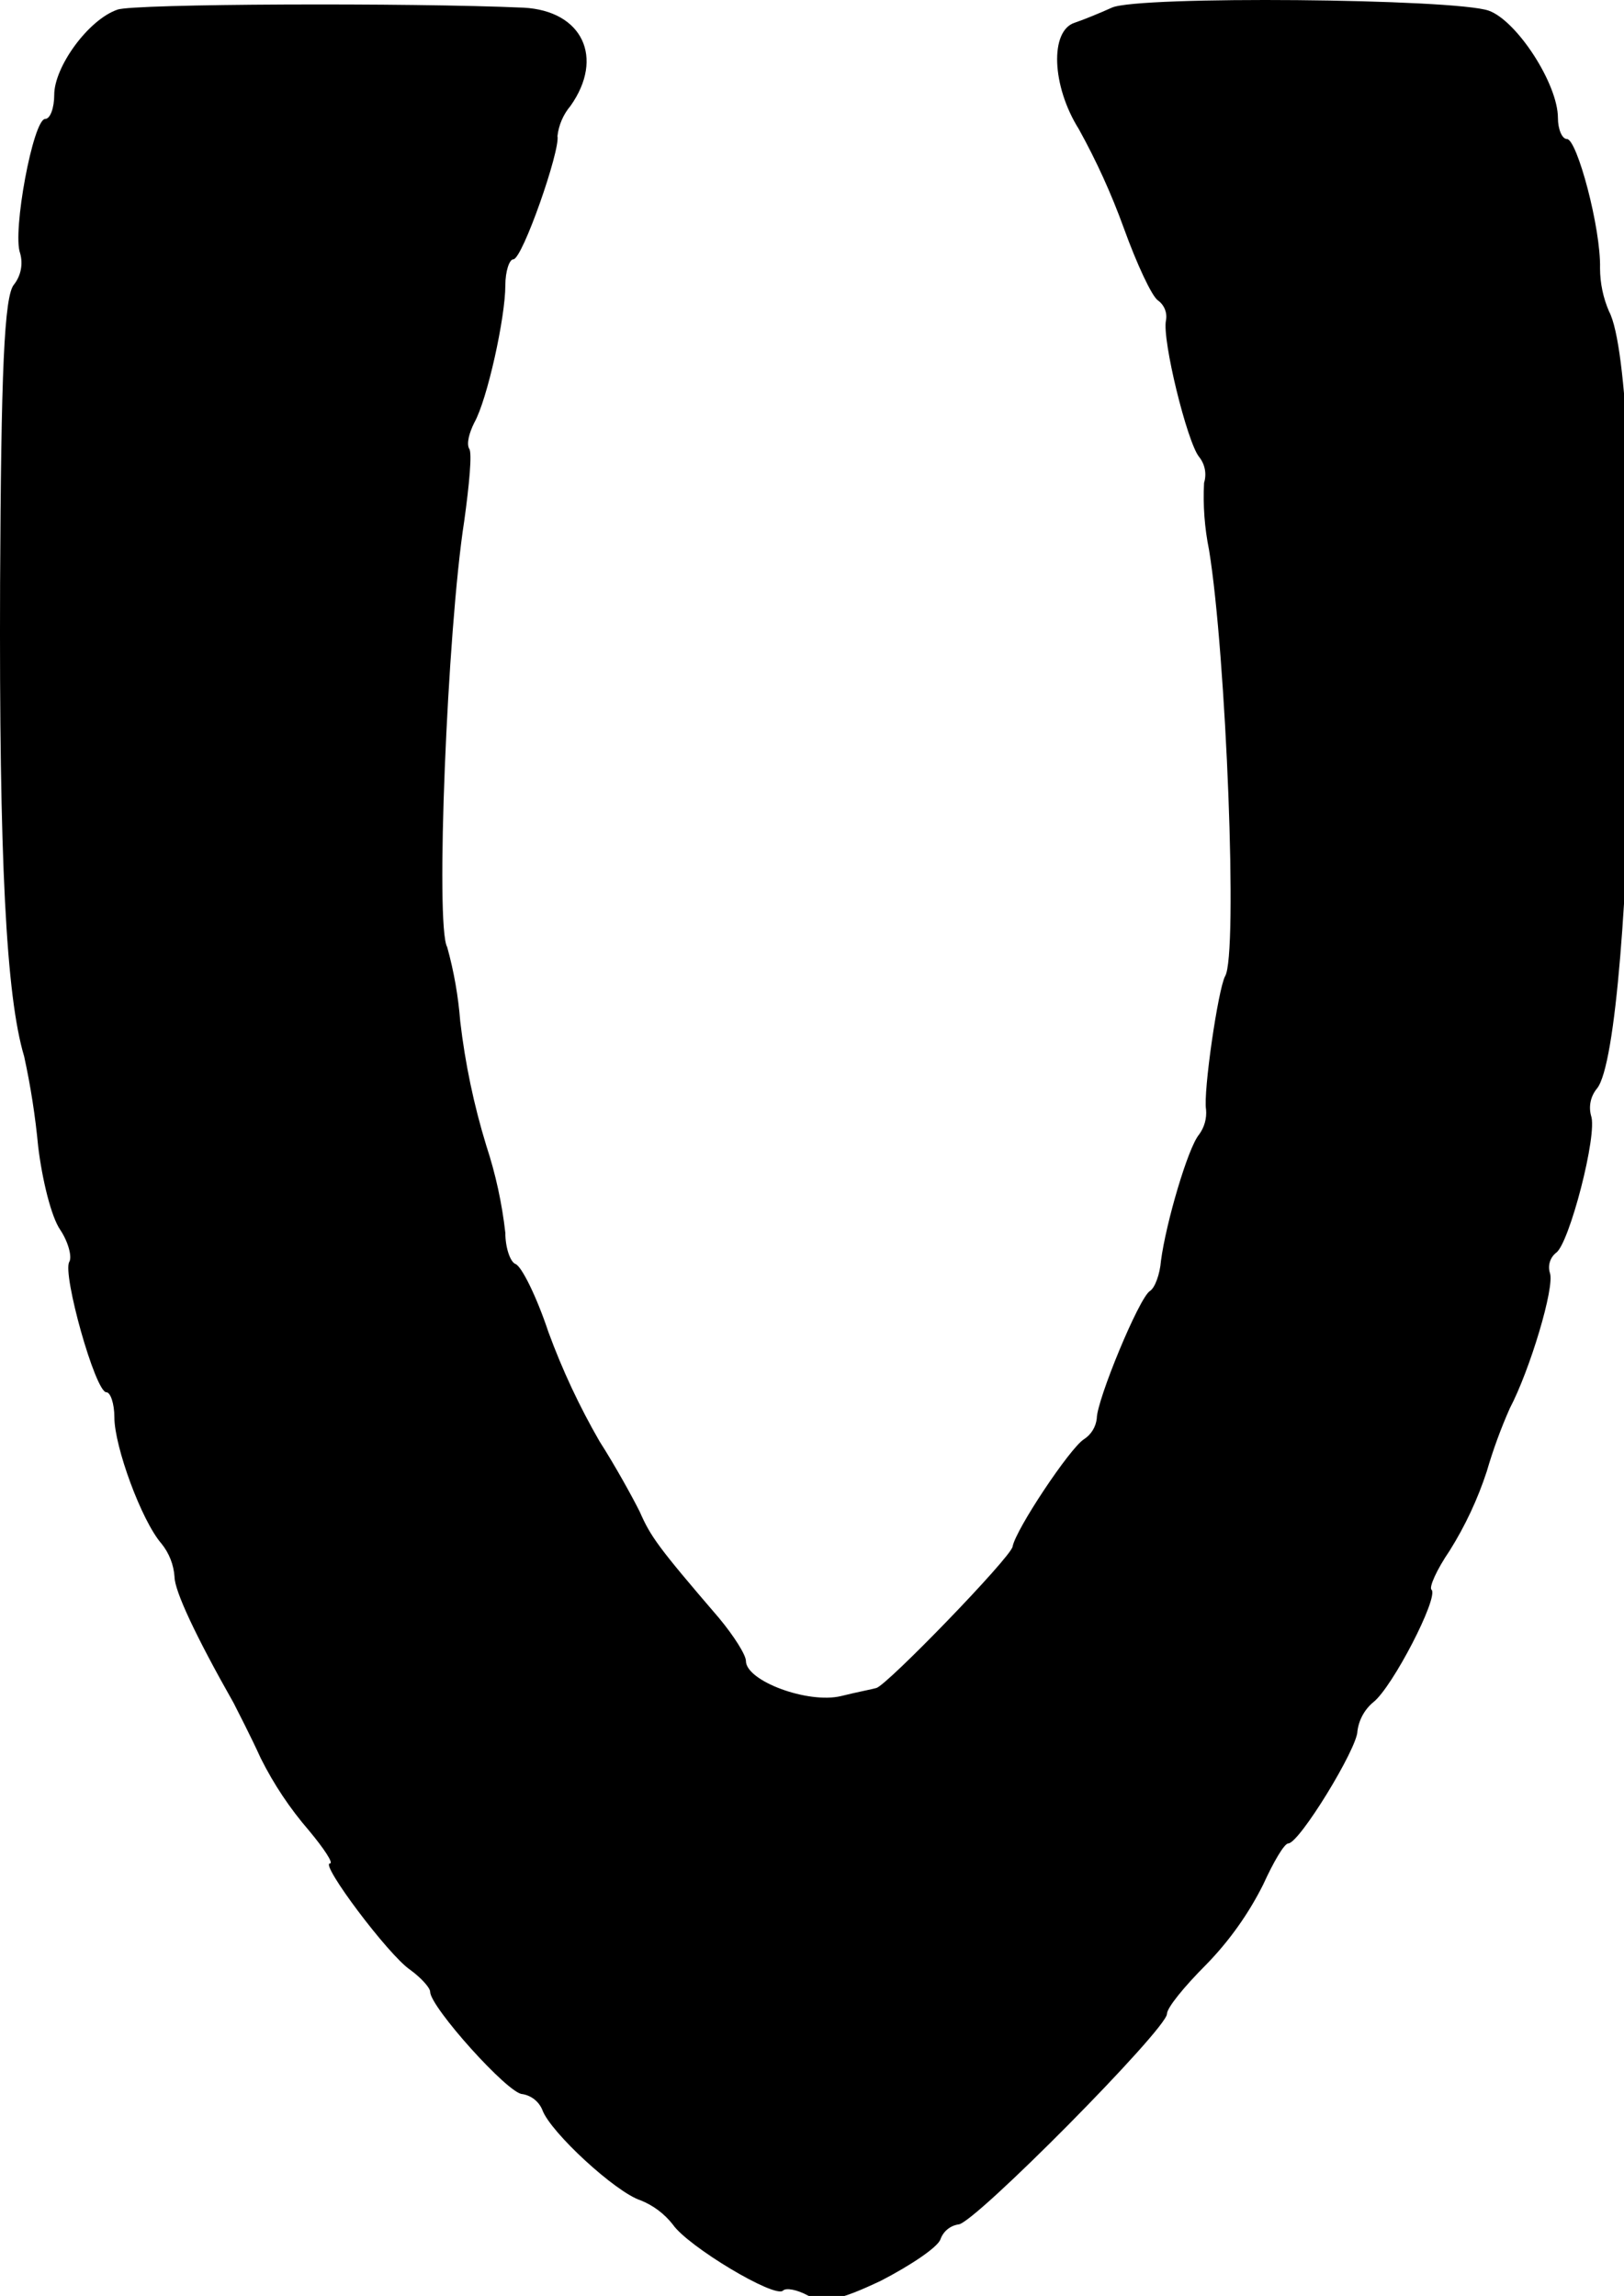 <?xml version="1.0" ?>
<svg xmlns="http://www.w3.org/2000/svg" version="1.1" width="162" height="229">
  <defs/>
  <g>
    <path d="M 11.709 0.964 C 8.809 1.964 5.409 6.664 5.409 9.464 C 5.409 10.764 5.009 11.864 4.509 11.864 C 3.309 11.864 1.209 23.164 2.009 25.264 C 2.312 26.334 2.089 27.484 1.409 28.364 C 0.409 29.464 0.109 37.164 0.009 58.164 C -0.091 85.764 0.609 99.364 2.409 105.364 C 3.057 108.333 3.524 111.338 3.809 114.364 C 4.209 117.664 5.109 121.364 6.009 122.664 C 6.809 123.864 7.209 125.364 6.909 125.864 C 6.209 127.064 9.509 138.864 10.609 138.864 C 11.009 138.864 11.409 139.964 11.409 141.364 C 11.409 144.264 14.109 151.664 16.109 153.964 C 16.87 154.905 17.323 156.057 17.409 157.264 C 17.409 158.664 19.509 163.164 23.309 169.864 C 23.709 170.664 25.009 173.164 26.009 175.364 C 27.303 177.955 28.916 180.373 30.809 182.564 C 32.309 184.364 33.309 185.864 32.909 185.864 C 31.909 185.864 38.709 194.964 40.909 196.464 C 42.009 197.264 42.909 198.264 42.909 198.664 C 42.909 200.164 50.709 208.864 52.109 208.864 C 53.01 209.01 53.769 209.617 54.109 210.464 C 54.909 212.664 61.409 218.664 63.909 219.464 C 65.168 219.97 66.271 220.798 67.109 221.864 C 68.609 224.064 77.309 229.264 78.109 228.464 C 78.409 228.164 79.509 228.364 80.609 228.964 C 82.109 229.764 83.709 229.464 87.909 227.464 C 90.809 225.964 93.509 224.164 93.809 223.364 C 94.083 222.567 94.776 221.989 95.609 221.864 C 97.109 221.864 116.409 202.364 116.409 200.864 C 116.409 200.264 118.109 198.164 120.309 195.964 C 122.611 193.607 124.533 190.909 126.009 187.964 C 127.009 185.764 128.109 183.864 128.509 183.864 C 129.609 183.864 135.409 174.364 135.409 172.664 C 135.555 171.529 136.127 170.492 137.009 169.764 C 138.909 168.264 143.509 159.364 142.809 158.564 C 142.509 158.364 143.309 156.564 144.609 154.664 C 146.159 152.19 147.401 149.538 148.309 146.764 C 148.934 144.615 149.703 142.51 150.609 140.464 C 152.609 136.664 155.109 128.364 154.609 126.964 C 154.382 126.237 154.62 125.446 155.209 124.964 C 156.509 124.164 159.409 113.064 158.709 111.264 C 158.458 110.32 158.682 109.312 159.309 108.564 C 163.109 103.864 164.209 37.964 160.509 31.064 C 159.921 29.706 159.615 28.243 159.609 26.764 C 159.709 22.764 157.309 13.864 156.309 13.864 C 155.809 13.864 155.409 12.864 155.409 11.764 C 155.409 8.364 151.309 2.064 148.509 1.064 C 145.109 -0.136 113.509 -0.436 110.909 0.764 C 109.809 1.264 108.109 1.964 107.209 2.264 C 104.709 3.064 104.909 8.564 107.609 12.864 C 109.37 16.039 110.874 19.35 112.109 22.764 C 113.409 26.364 114.909 29.564 115.509 29.964 C 116.143 30.418 116.455 31.198 116.309 31.964 C 115.909 33.864 118.409 44.064 119.609 45.564 C 120.2 46.292 120.388 47.268 120.109 48.164 C 119.993 50.409 120.161 52.661 120.609 54.864 C 122.309 65.264 123.509 95.264 122.209 97.364 C 121.509 98.664 120.009 108.964 120.309 110.664 C 120.388 111.555 120.139 112.444 119.609 113.164 C 118.509 114.464 116.309 121.964 115.809 125.764 C 115.709 127.064 115.209 128.464 114.709 128.764 C 113.609 129.464 109.409 139.664 109.409 141.464 C 109.319 142.326 108.84 143.099 108.109 143.564 C 106.709 144.464 101.309 152.564 101.009 154.264 C 100.809 155.364 88.409 168.164 87.409 168.364 C 87.109 168.464 85.509 168.764 83.909 169.164 C 80.609 169.964 74.409 167.664 74.409 165.664 C 74.409 165.064 73.209 163.164 71.709 161.364 C 65.609 154.264 64.909 153.264 63.809 150.764 C 63.109 149.364 61.409 146.264 59.809 143.764 C 57.799 140.284 56.093 136.637 54.709 132.864 C 53.509 129.264 52.009 126.264 51.409 126.064 C 50.909 125.864 50.409 124.464 50.409 122.964 C 50.075 120.007 49.439 117.091 48.509 114.264 C 47.269 110.218 46.399 106.067 45.909 101.864 C 45.715 99.361 45.28 96.883 44.609 94.464 C 43.409 92.464 44.609 62.864 46.309 51.964 C 46.809 48.364 47.109 45.164 46.809 44.764 C 46.509 44.264 46.809 43.164 47.309 42.164 C 48.609 39.864 50.409 31.664 50.409 28.464 C 50.409 27.064 50.809 25.864 51.209 25.864 C 52.109 25.864 55.909 14.964 55.609 13.564 C 55.739 12.458 56.191 11.415 56.909 10.564 C 60.309 5.764 58.109 1.064 52.209 0.764 C 41.009 0.264 13.209 0.364 11.709 0.964" stroke-width="1.0" fill="rgb(0, 0, 0)" opacity="1.0"/>
  </g>
</svg>
